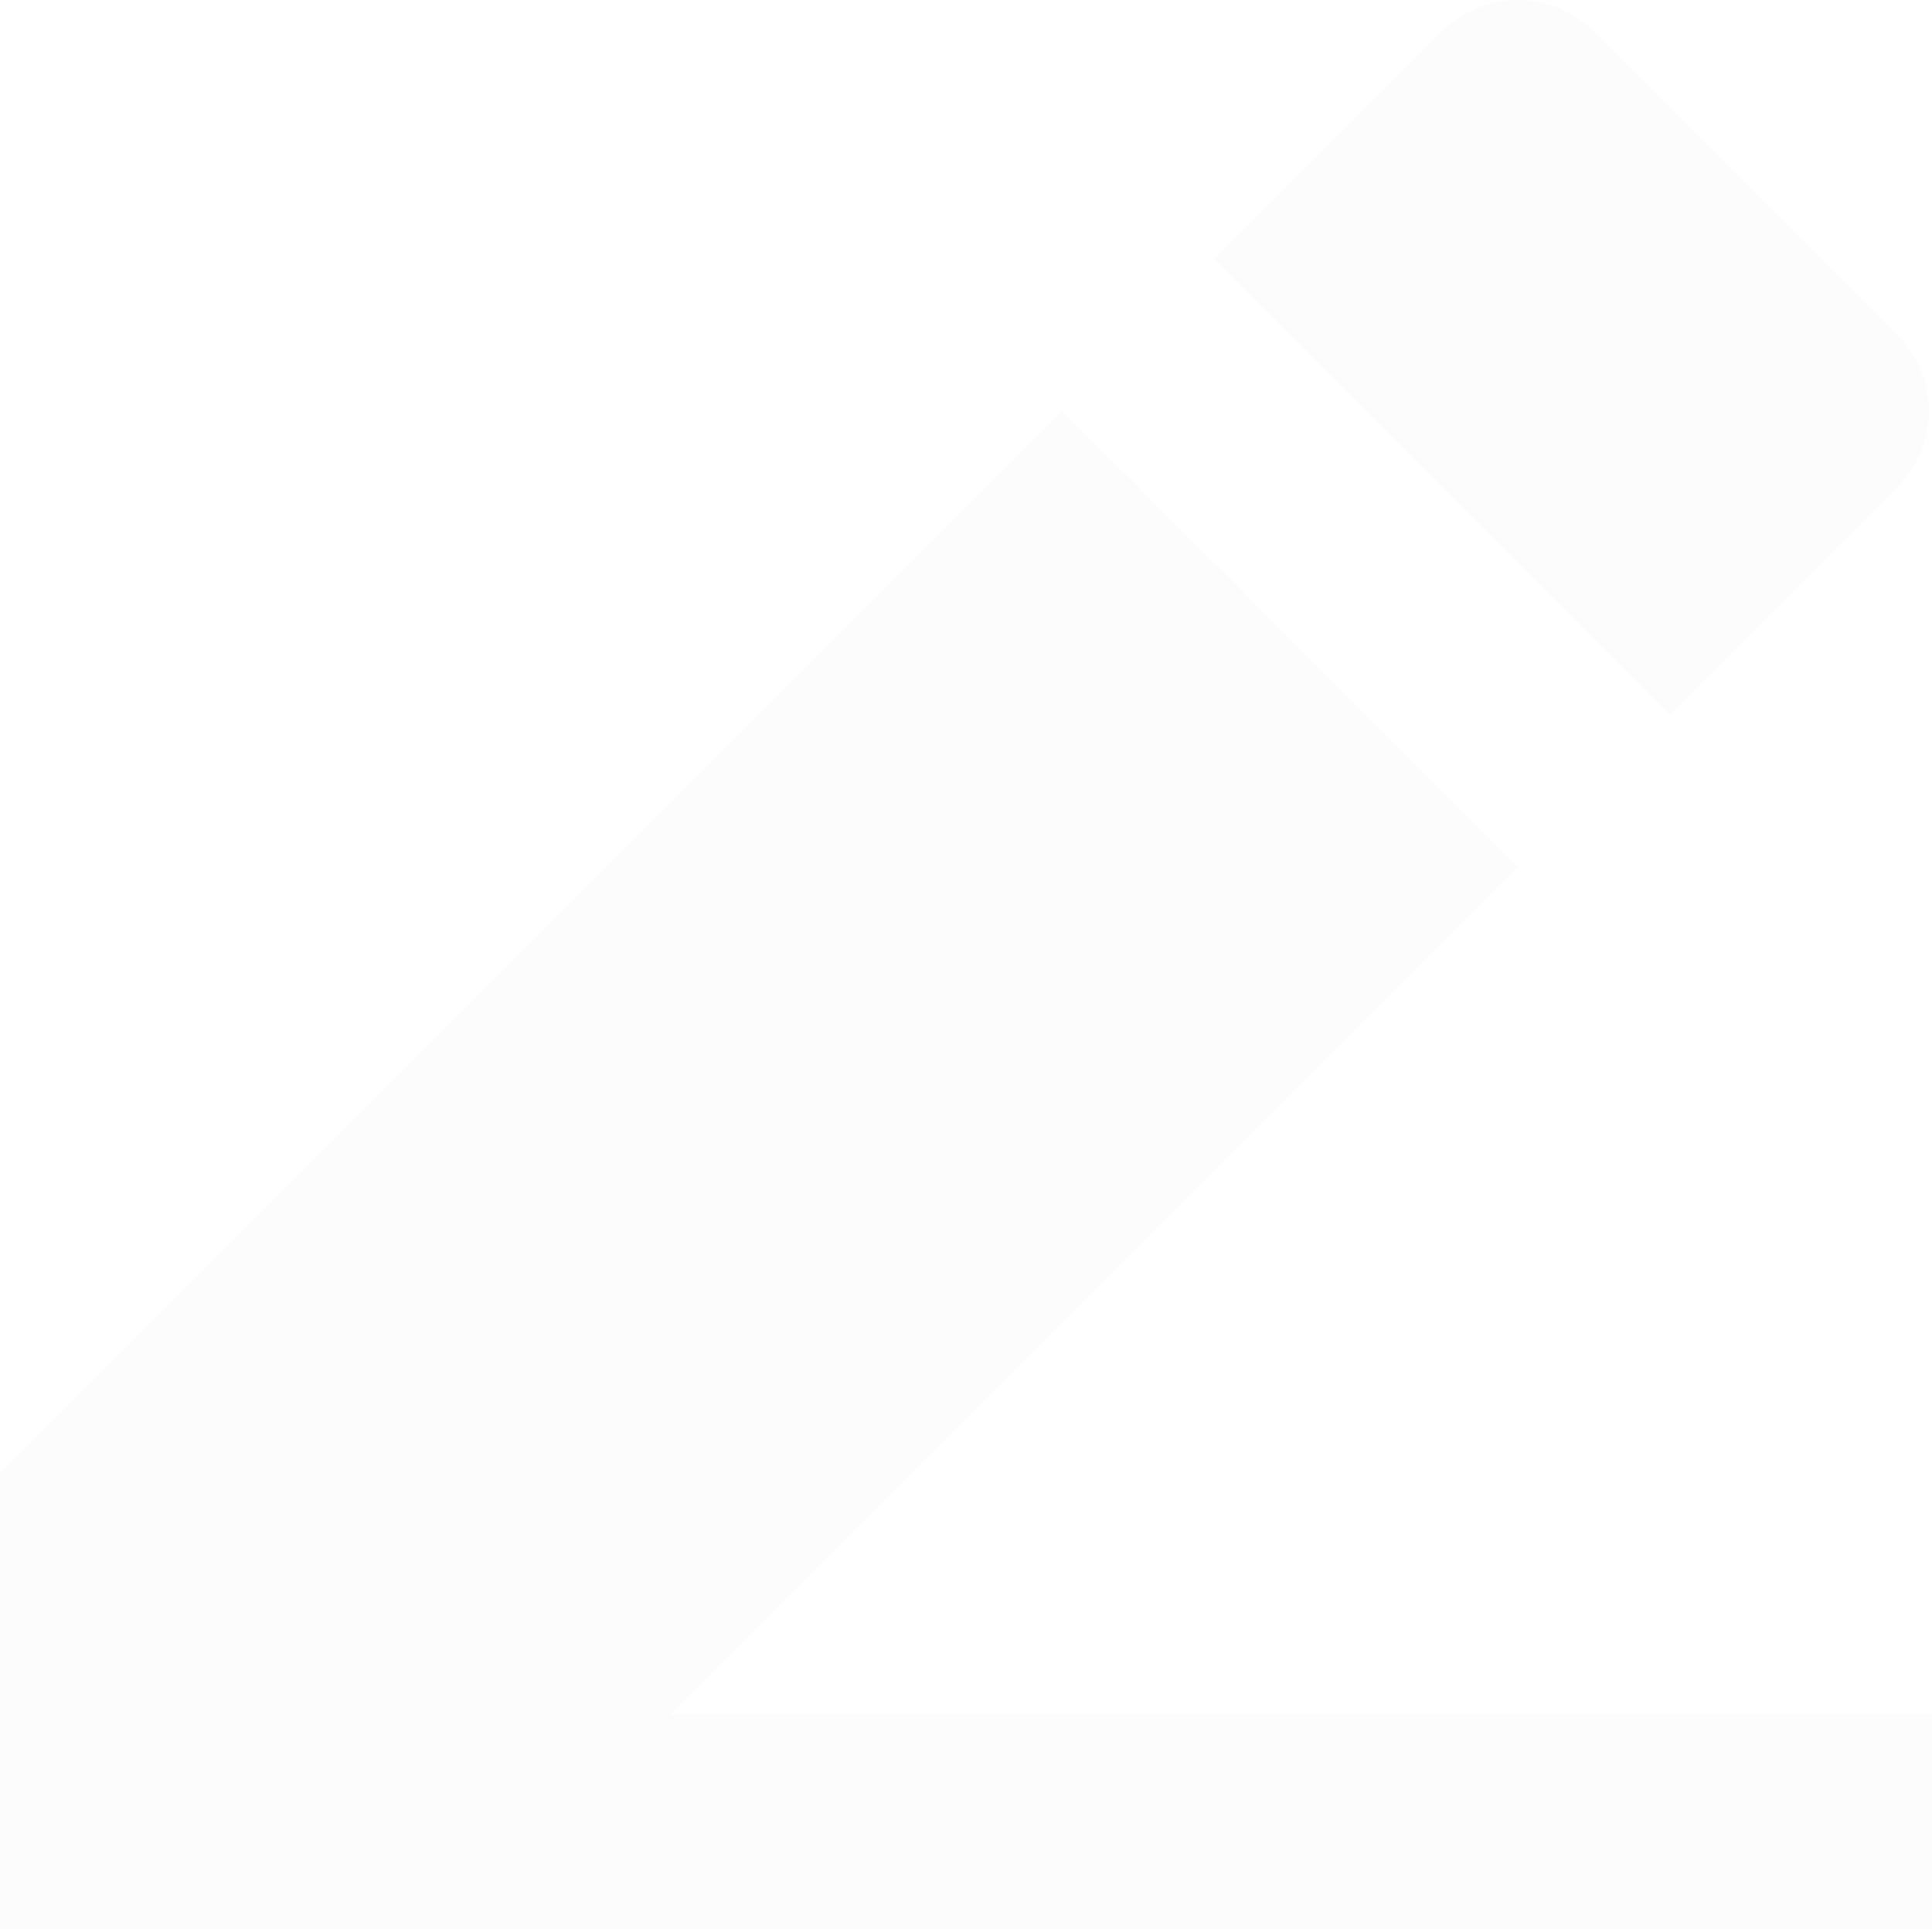 <svg xmlns="http://www.w3.org/2000/svg" xmlns:xlink="http://www.w3.org/1999/xlink" width="148.237" height="147.998" viewBox="0 0 148.237 147.998">
  <defs>
    <clipPath id="clip-path">
      <rect id="사각형_23733" data-name="사각형 23733" width="148.237" height="147.998" fill="none"/>
    </clipPath>
  </defs>
  <g id="그룹_68788" data-name="그룹 68788" transform="translate(0 0)" opacity="0.05">
    <g id="그룹_68787" data-name="그룹 68787" transform="translate(0 0)" clip-path="url(#clip-path)">
      <path id="패스_99113" data-name="패스 99113" d="M51.414,131.521h96.824v16.471H0V113.057l81.53-81.53L116.465,66.47ZM93.175,19.882,110.643,2.415a8.226,8.226,0,0,1,11.645,0l23.3,23.29a8.226,8.226,0,0,1,0,11.645L128.118,54.825Z" transform="translate(0 0.002)" fill="#bdc3d5"/>
    </g>
  </g>
</svg>
